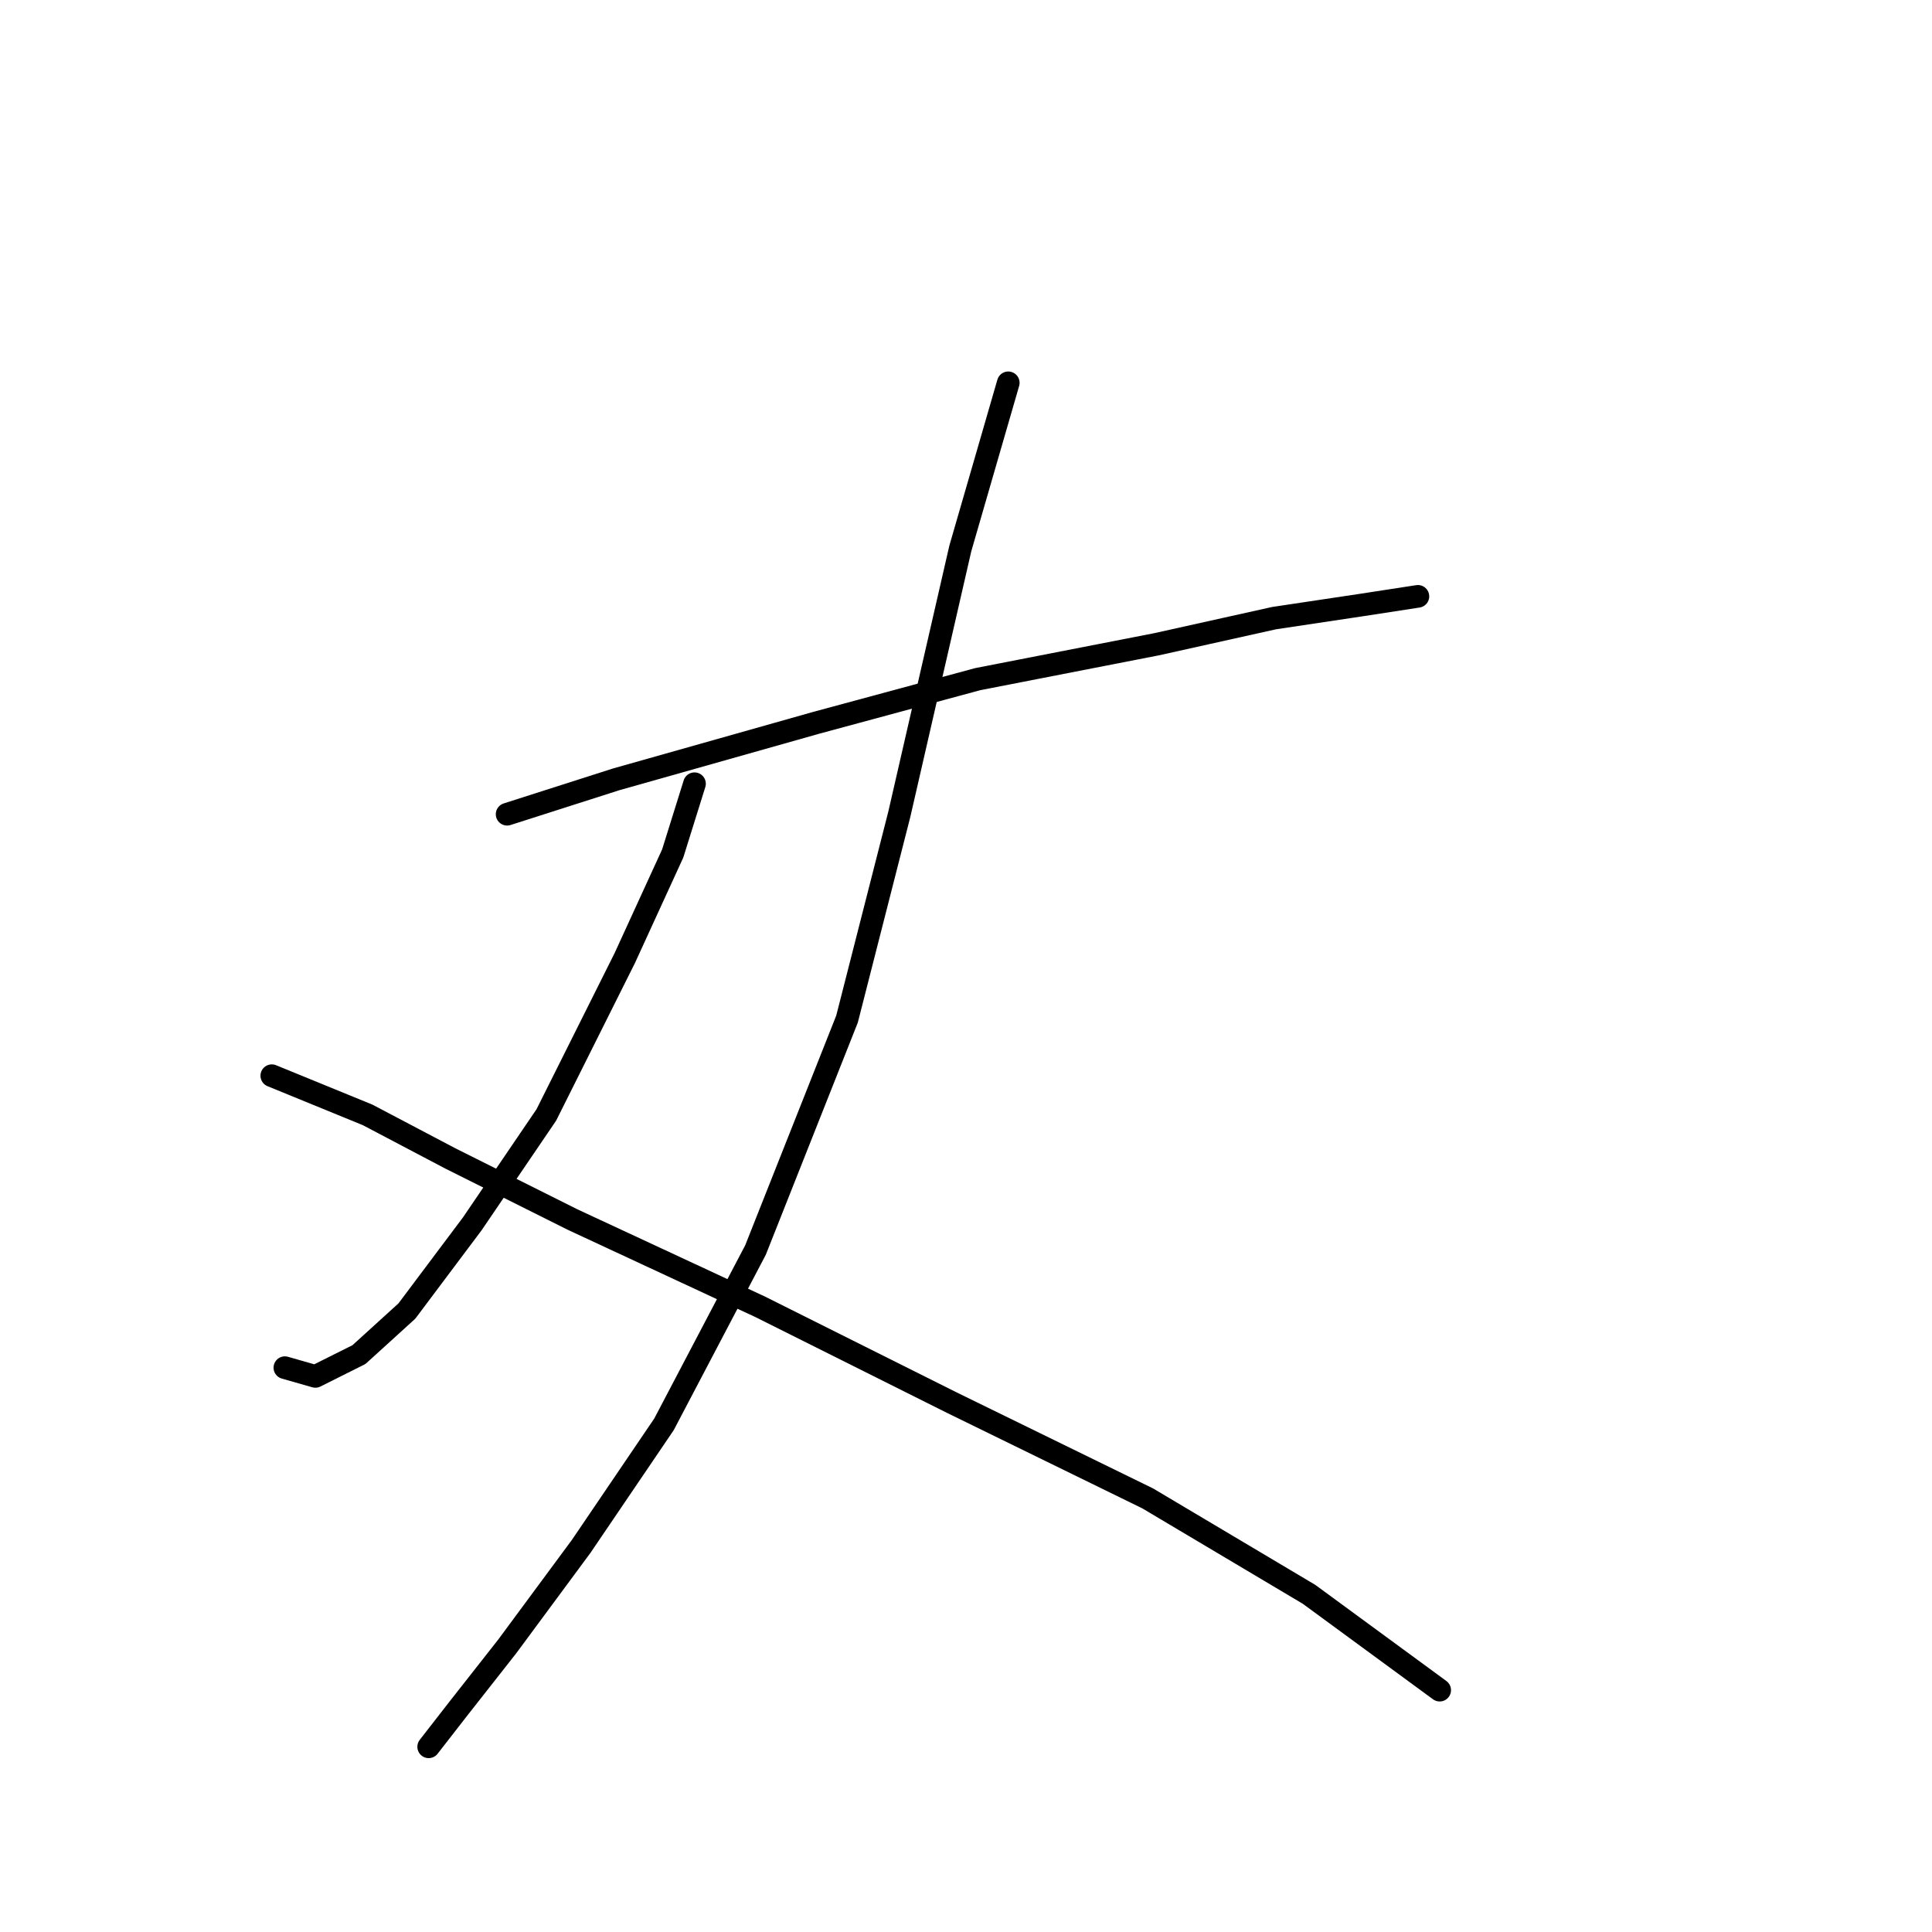 <?xml version="1.0" standalone="no"?>
    <svg width="256" height="256" xmlns="http://www.w3.org/2000/svg" version="1.1">
    <polyline stroke="black" stroke-width="3" stroke-linecap="round" fill="transparent" stroke-linejoin="round" points="67.196 107.89 81.632 103.271 108.194 95.764 129.558 89.99 153.233 85.371 168.824 81.906 180.372 80.174 187.879 79.019 187.879 79.019 " />
        <polyline stroke="black" stroke-width="3" stroke-linecap="round" fill="transparent" stroke-linejoin="round" points="133.6 50.725 127.249 72.667 119.165 107.89 112.236 135.03 100.109 165.633 87.983 188.731 77.012 204.899 67.196 218.179 60.844 226.263 56.802 231.46 56.802 231.46 " />
        <polyline stroke="black" stroke-width="3" stroke-linecap="round" fill="transparent" stroke-linejoin="round" points="92.025 103.848 89.138 113.087 82.787 126.946 72.393 147.733 62.577 162.169 53.915 173.717 47.563 179.492 41.789 182.379 37.747 181.224 37.747 181.224 " />
        <polyline stroke="black" stroke-width="3" stroke-linecap="round" fill="transparent" stroke-linejoin="round" points="36.015 142.536 48.718 147.733 59.689 153.507 75.857 161.591 100.687 173.14 126.094 185.843 152.078 198.547 173.443 211.25 190.766 223.954 190.766 223.954 " />
        </svg>